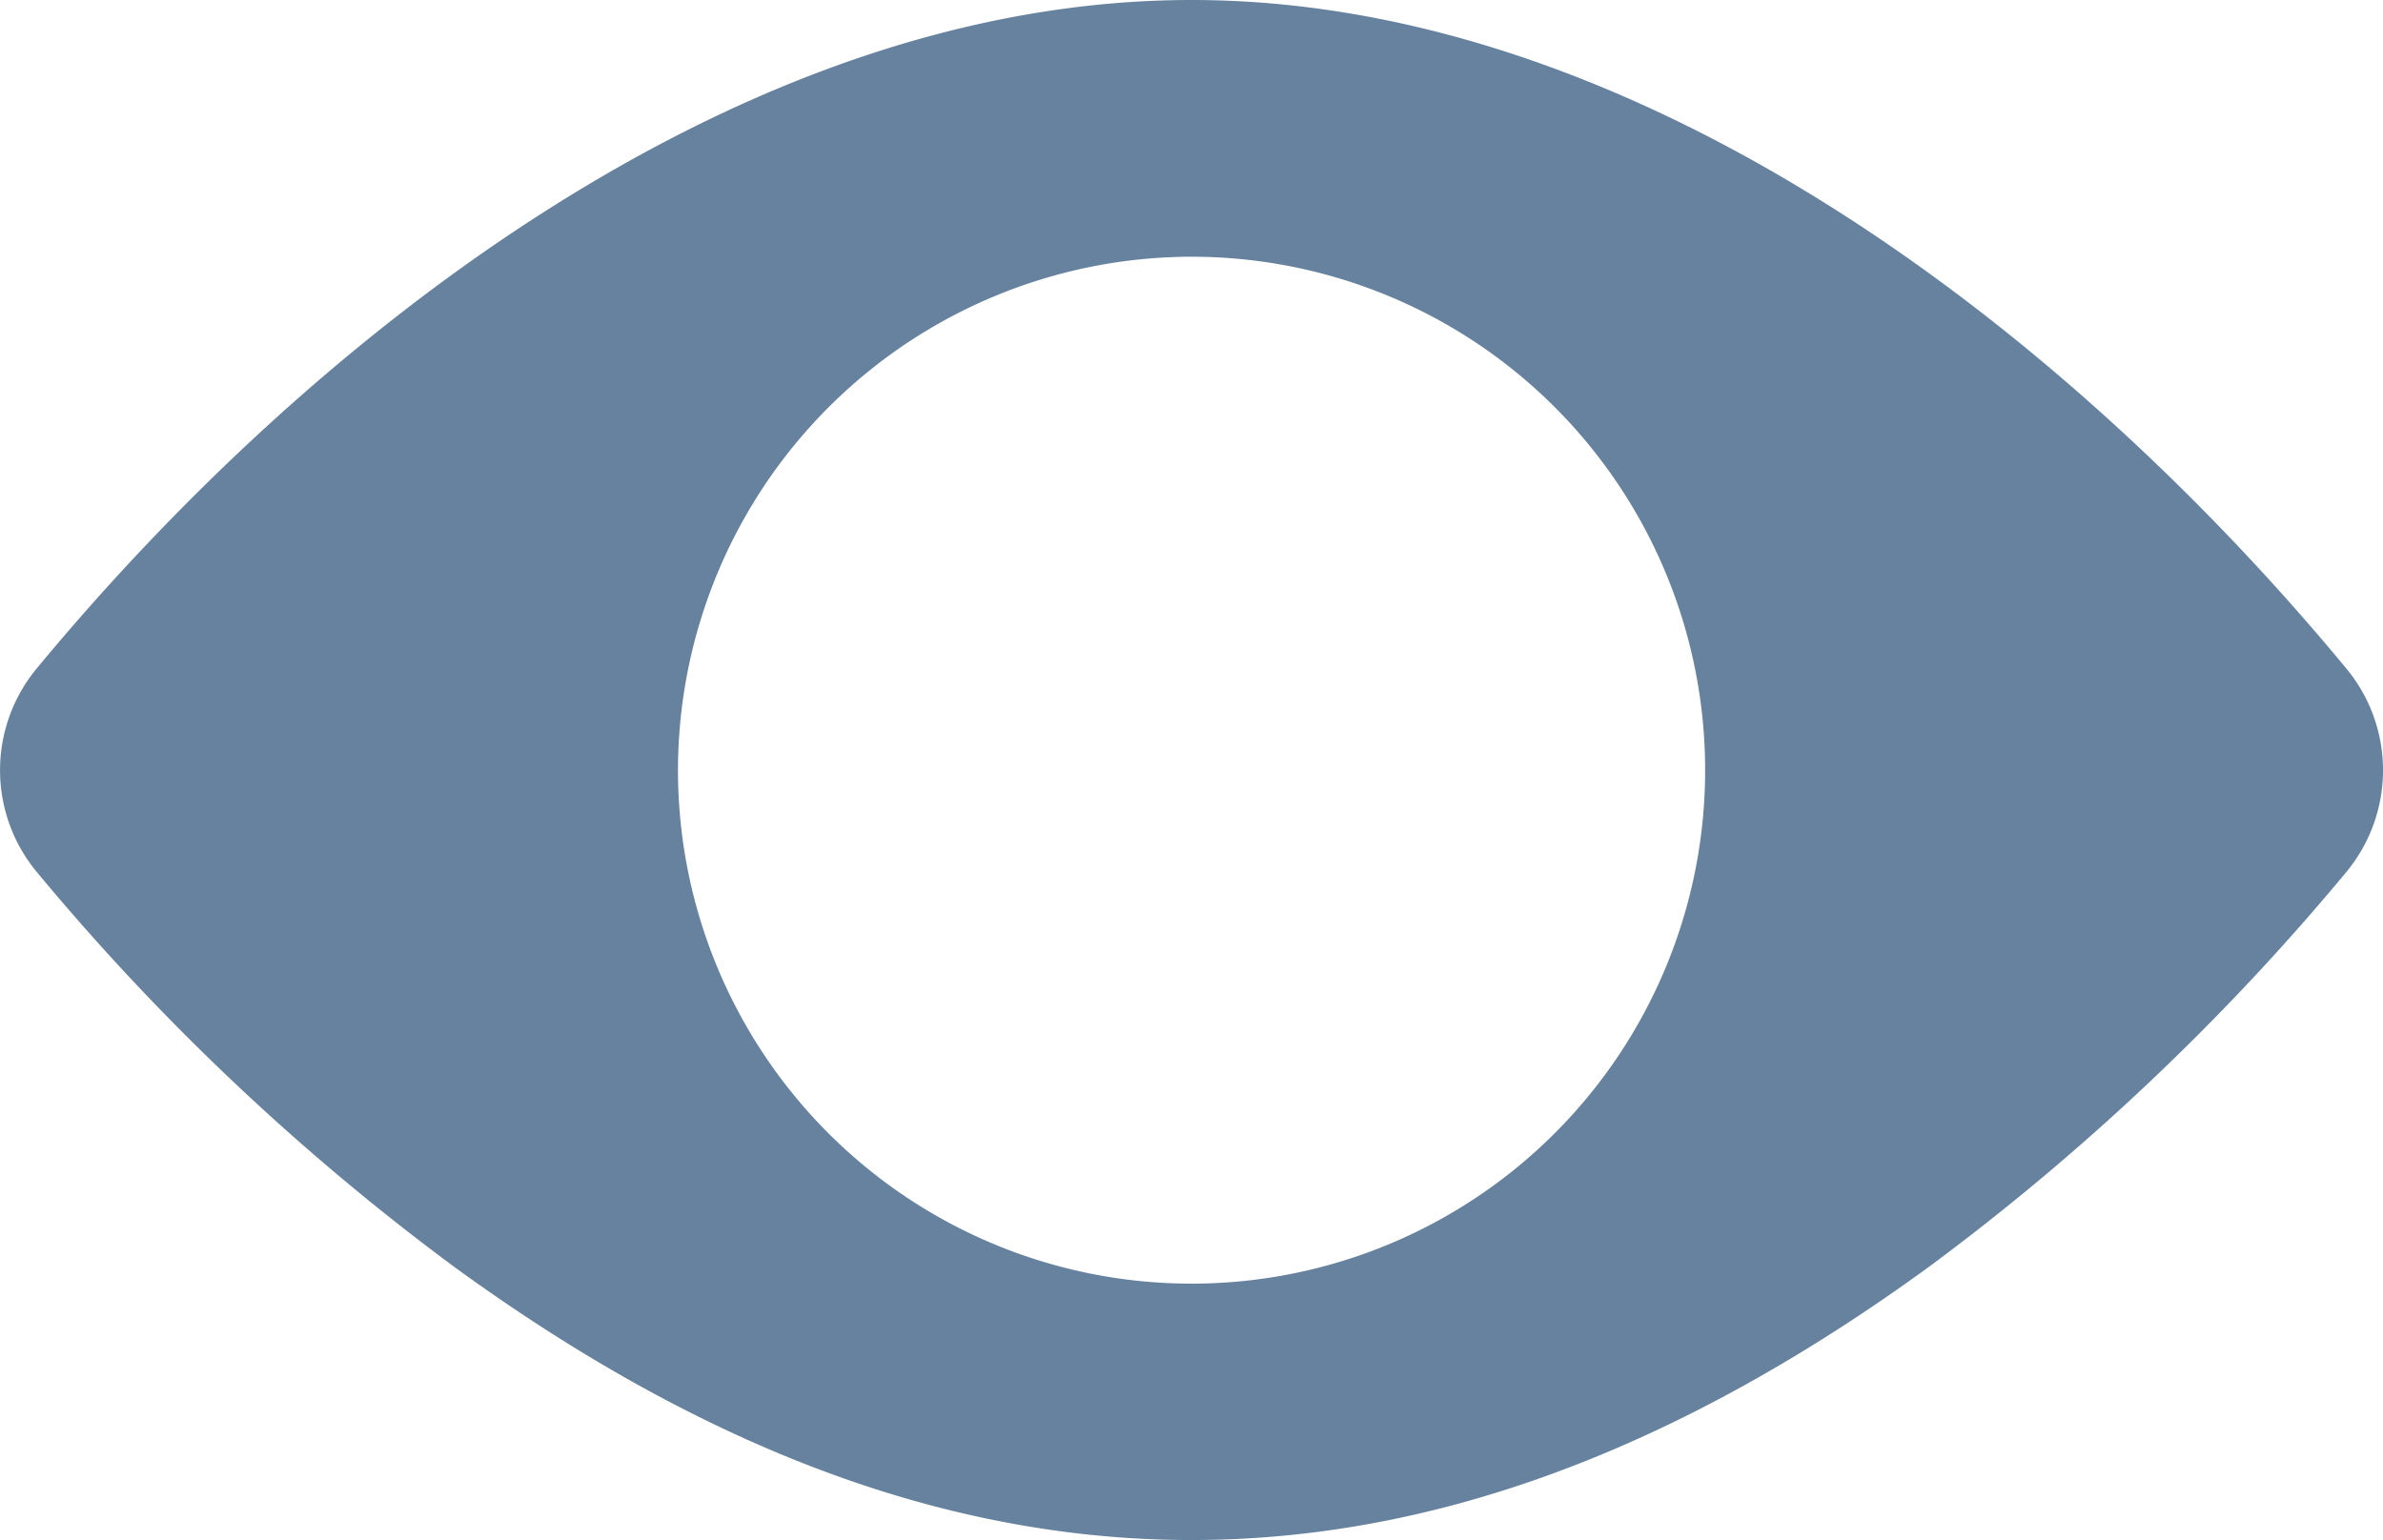 <svg xmlns="http://www.w3.org/2000/svg" width="20.453" height="13.221" viewBox="0 0 20.453 13.221">
  <path id="Path_8302" data-name="Path 8302" d="M20.139,97.606c-2.42-2.925-6.084-5.74-9.913-5.74S2.733,94.683.314,97.606a1.369,1.369,0,0,0,0,1.744A20.5,20.5,0,0,0,3.9,102.743c4.288,3.122,8.356,3.129,12.654,0a20.5,20.5,0,0,0,3.586-3.393A1.369,1.369,0,0,0,20.139,97.606ZM10.227,94.07a4.408,4.408,0,1,1-4.408,4.408A4.413,4.413,0,0,1,10.227,94.07Z" transform="translate(0 -91.866)" fill="#66829f"/>
</svg>
